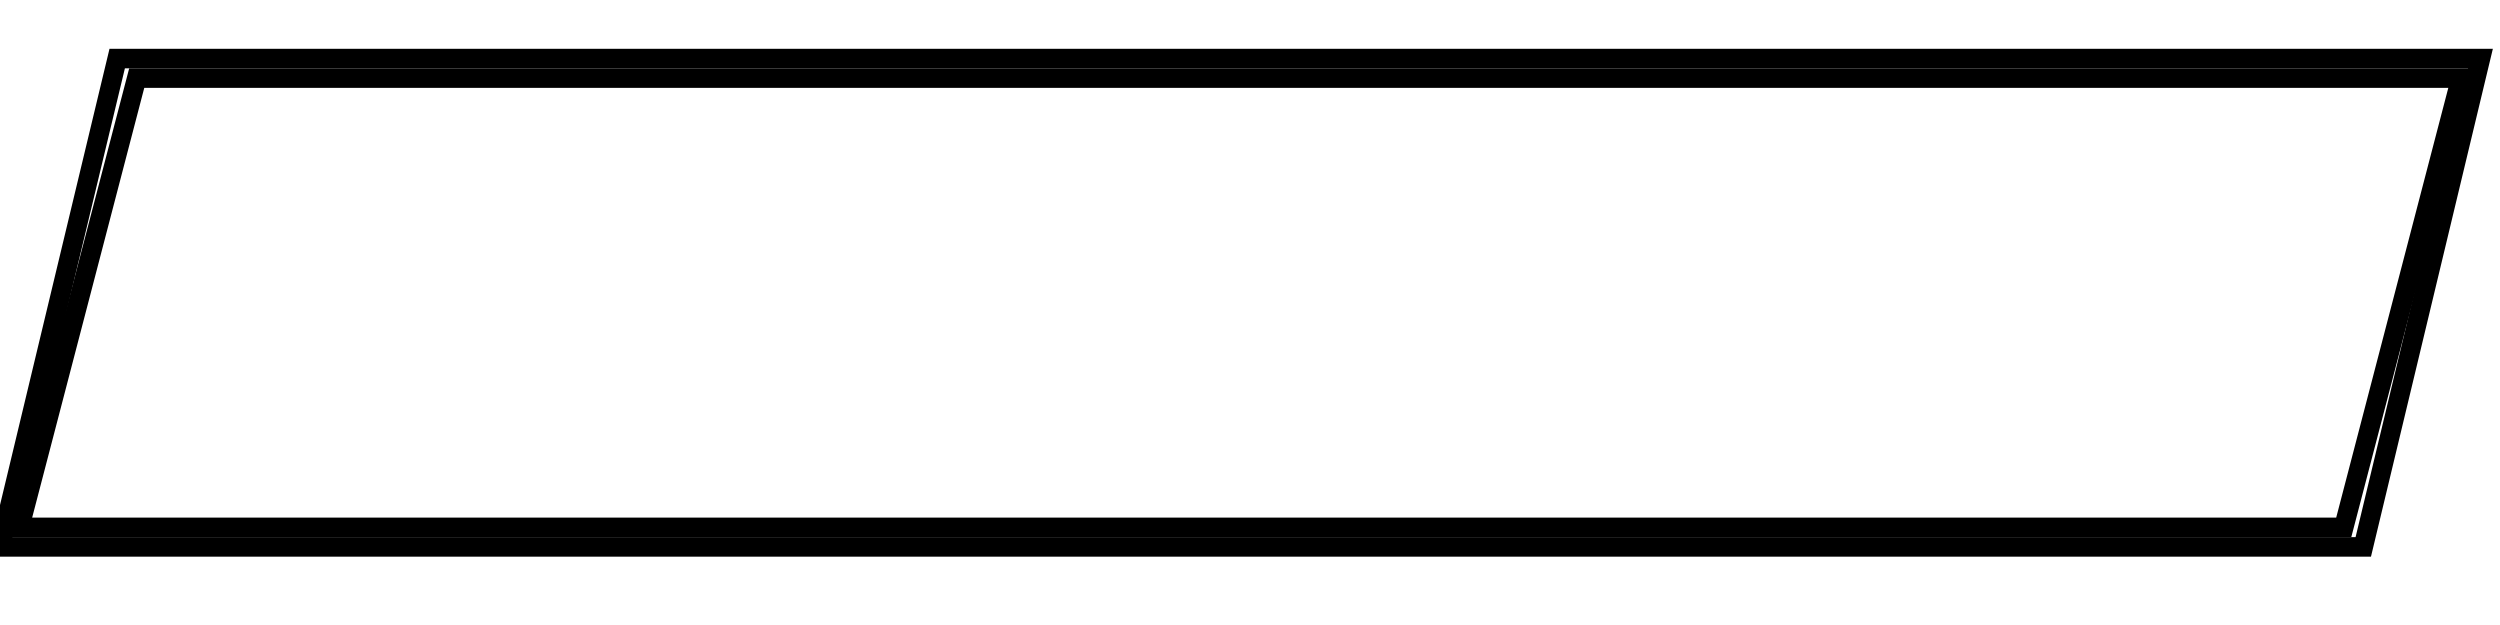 <svg width="128" height="32">
  <g>
    <!-- Stage -->
    <path stroke="rgb(0,0,0)" fill="none" d="M 6,3 L 127,3 L 121,28 L 0,28 z " />
    <path stroke="rgb(0,0,0)" fill="none" d="M 7,4 L 126,4 L 120,27 L 1,27 z " />
  </g>
</svg>
